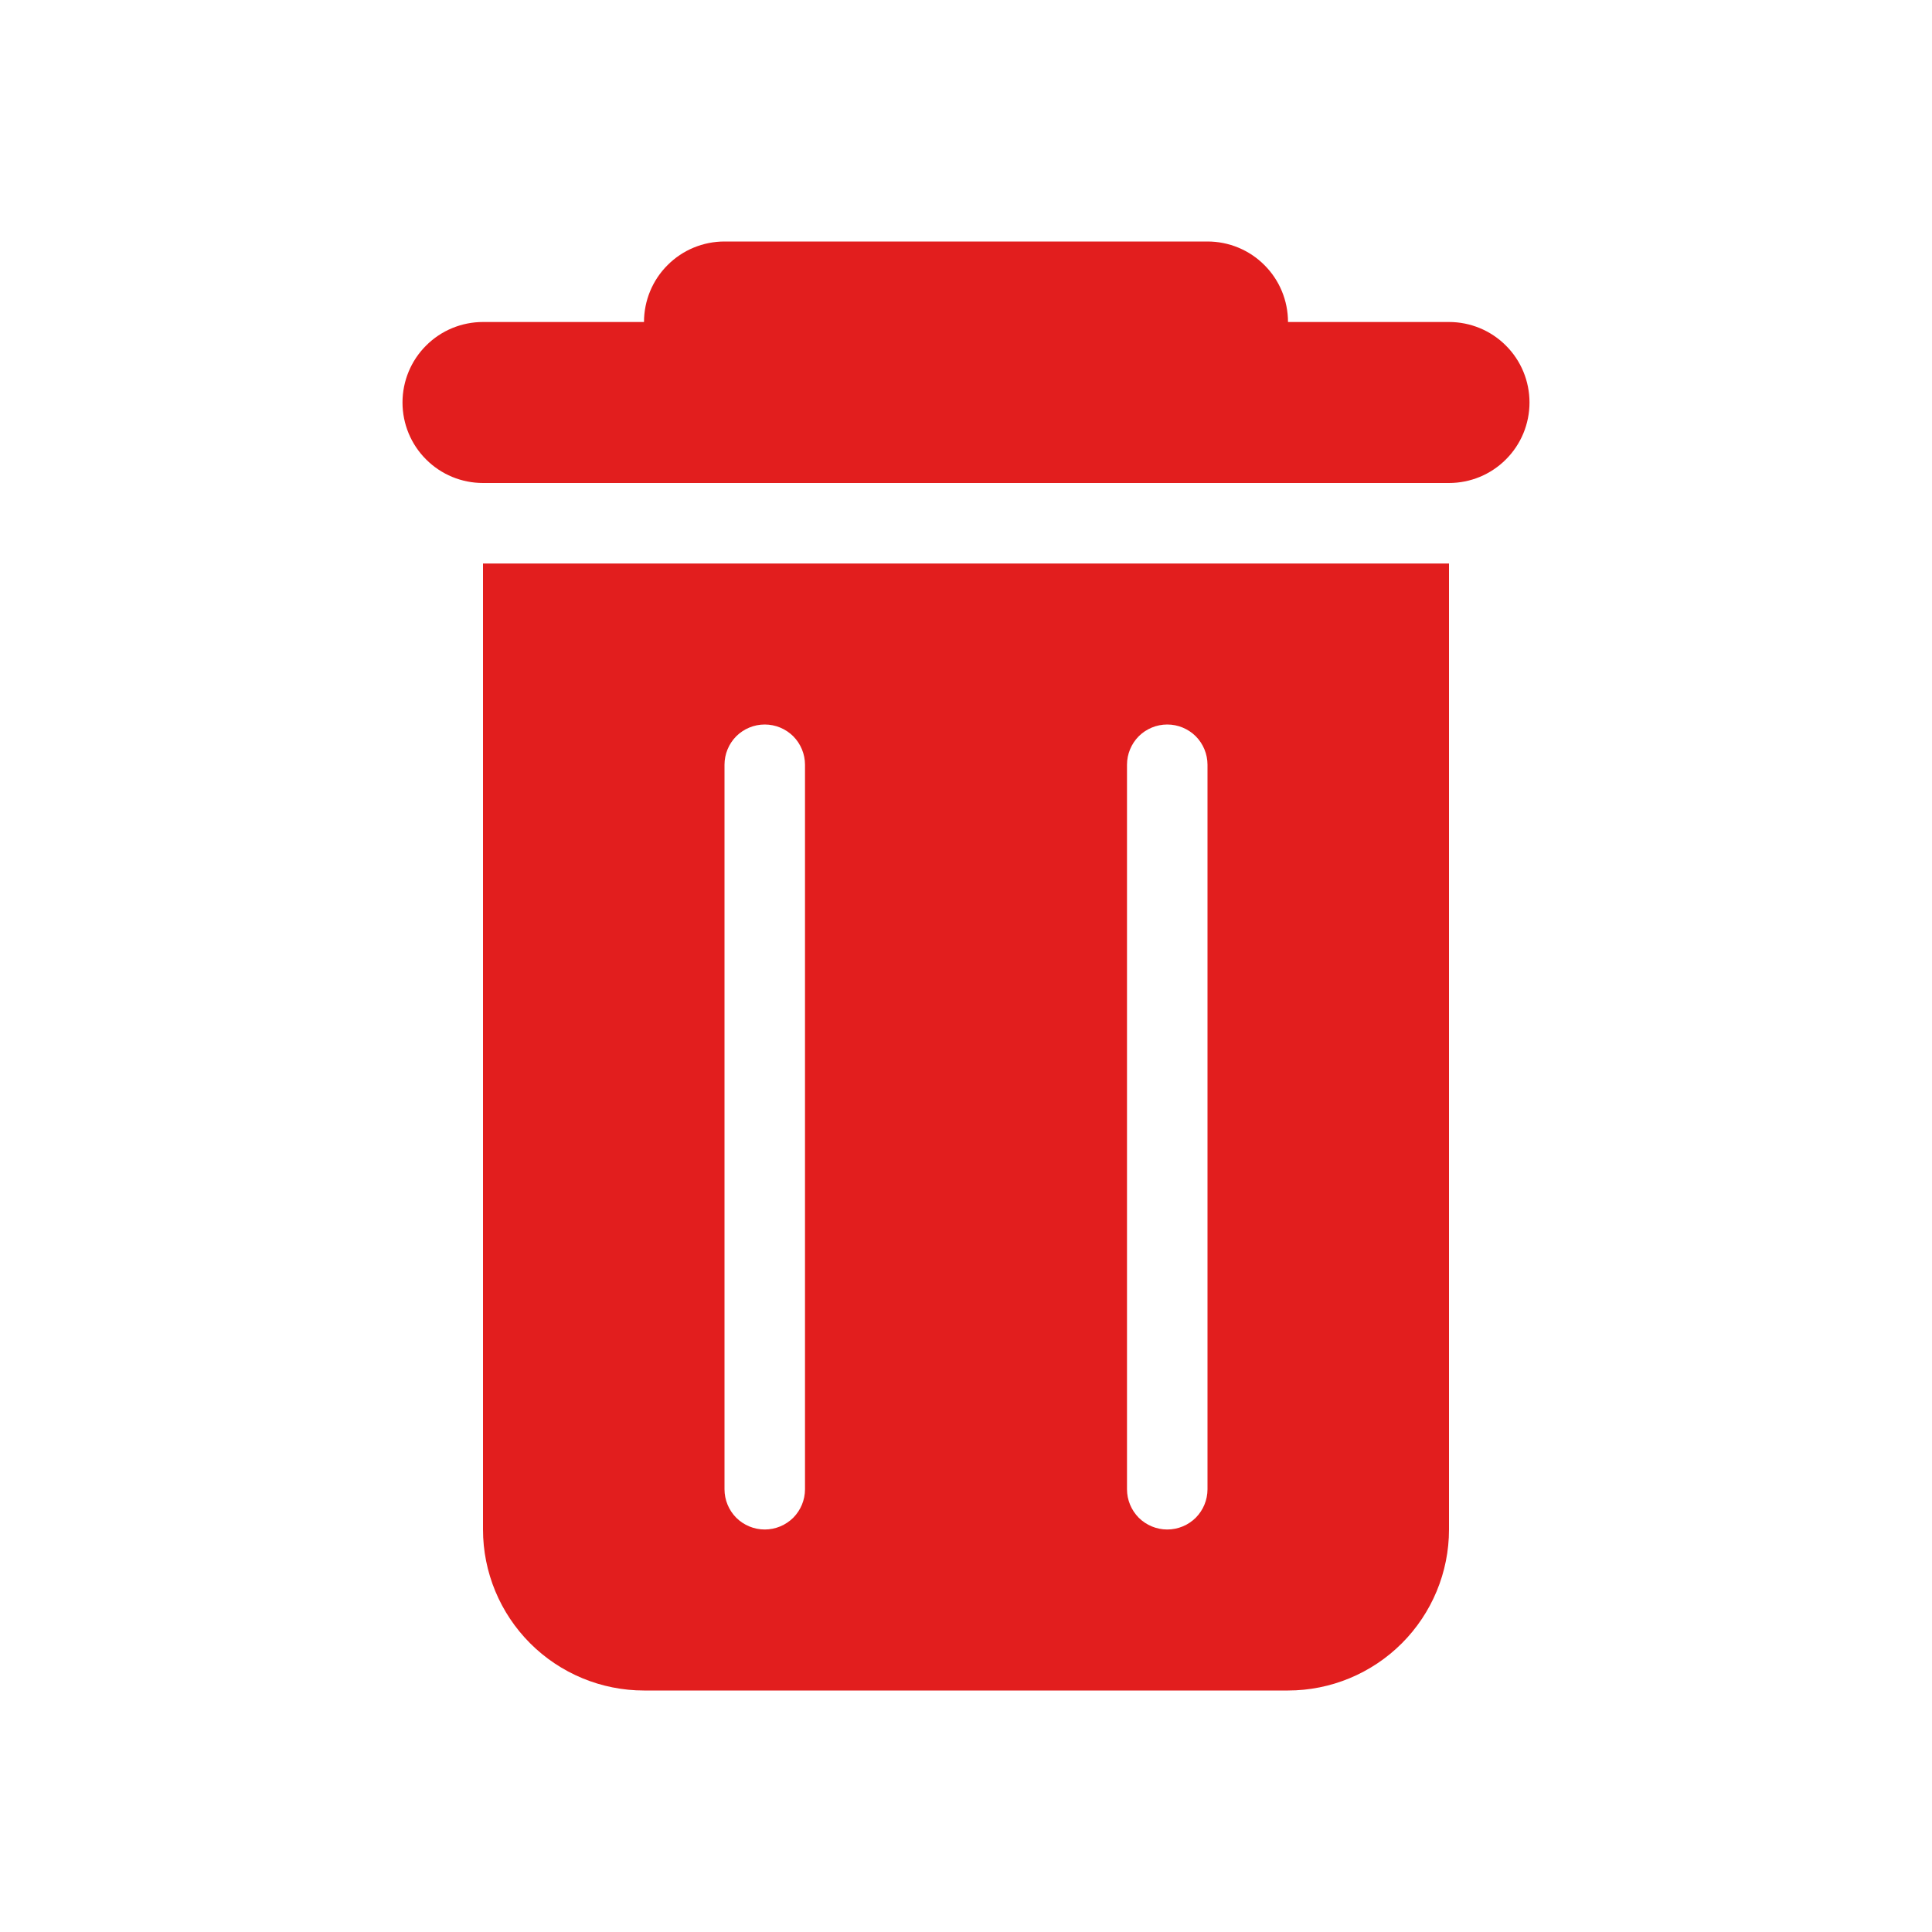 <svg width="24" height="24" viewBox="0 0 24 24" fill="none" xmlns="http://www.w3.org/2000/svg">
<g id="delete (1) 1">
<path id="Vector" d="M15 3C15.265 3 15.52 3.105 15.707 3.293C15.895 3.48 16 3.735 16 4H18C18.265 4 18.52 4.105 18.707 4.293C18.895 4.48 19 4.735 19 5C19 5.265 18.895 5.52 18.707 5.707C18.52 5.895 18.265 6 18 6H6C5.735 6 5.48 5.895 5.293 5.707C5.105 5.52 5 5.265 5 5C5 4.735 5.105 4.48 5.293 4.293C5.48 4.105 5.735 4 6 4H8C8 3.735 8.105 3.48 8.293 3.293C8.48 3.105 8.735 3 9 3H15Z" fill="#E21E1E"/>
<path id="Vector_2" fill-rule="evenodd" clip-rule="evenodd" d="M6 7H18V19C18 19.53 17.789 20.039 17.414 20.414C17.039 20.789 16.53 21 16 21H8C7.47 21 6.961 20.789 6.586 20.414C6.211 20.039 6 19.53 6 19V7ZM9.5 9C9.367 9 9.24 9.053 9.146 9.146C9.053 9.24 9 9.367 9 9.5V18.5C9 18.633 9.053 18.76 9.146 18.854C9.24 18.947 9.367 19 9.5 19C9.633 19 9.76 18.947 9.854 18.854C9.947 18.76 10 18.633 10 18.5V9.5C10 9.367 9.947 9.24 9.854 9.146C9.76 9.053 9.633 9 9.5 9ZM14.5 9C14.367 9 14.24 9.053 14.146 9.146C14.053 9.24 14 9.367 14 9.5V18.5C14 18.633 14.053 18.76 14.146 18.854C14.24 18.947 14.367 19 14.5 19C14.633 19 14.76 18.947 14.854 18.854C14.947 18.76 15 18.633 15 18.5V9.5C15 9.367 14.947 9.24 14.854 9.146C14.76 9.053 14.633 9 14.5 9Z" fill="#E21E1E"/>
</g>
</svg>
